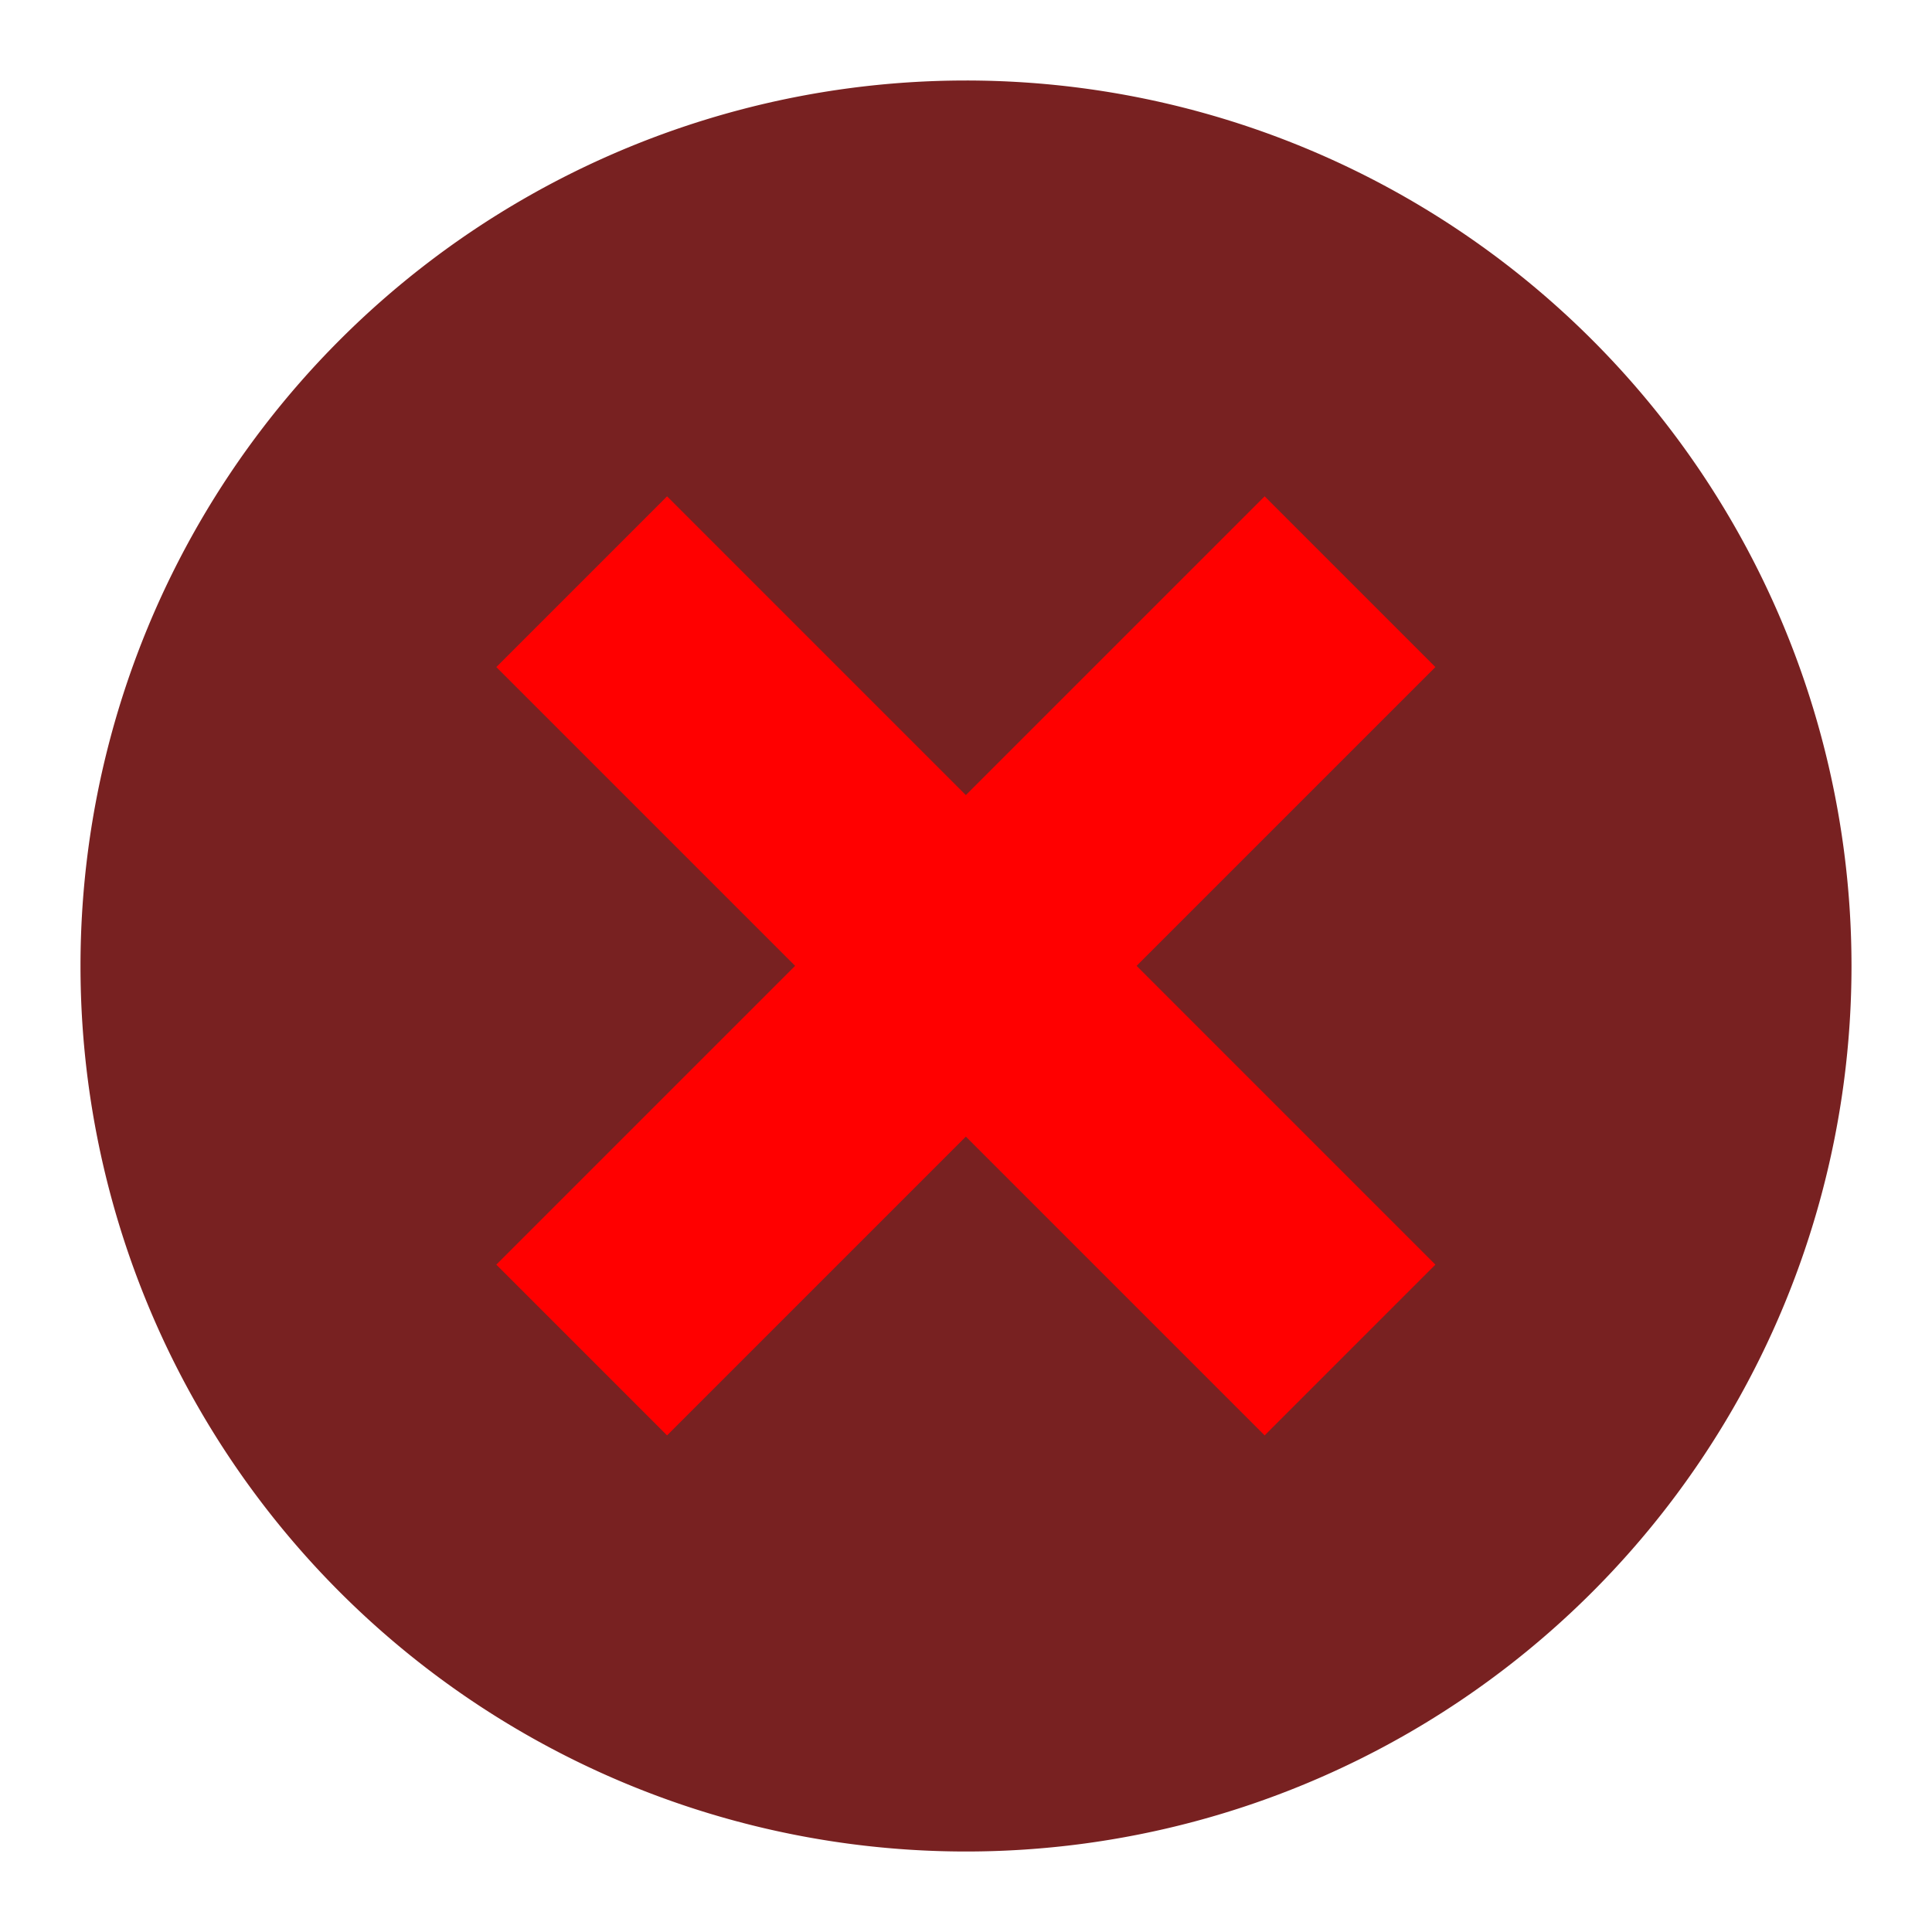 <?xml version="1.0" encoding="UTF-8" standalone="no"?>
<!-- Created with Inkscape (http://www.inkscape.org/) -->

<svg
   xmlns:dc="http://purl.org/dc/elements/1.1/"
   xmlns:cc="http://creativecommons.org/ns#"
   xmlns:rdf="http://www.w3.org/1999/02/22-rdf-syntax-ns#"
   xmlns:svg="http://www.w3.org/2000/svg"
   xmlns="http://www.w3.org/2000/svg"
   xmlns:sodipodi="http://sodipodi.sourceforge.net/DTD/sodipodi-0.dtd"
   xmlns:inkscape="http://www.inkscape.org/namespaces/inkscape"
   width="192"
   height="192"
   viewBox="0 0 192 192"
   id="svg2"
   version="1.1"
   inkscape:version="0.91 r13725"
   sodipodi:docname="stopIcon.svg"
   inkscape:export-filename="/Users/Robert/Development/iOS/iOS001 - Buttons demo/Assets/stopIcon.png"
   inkscape:export-xdpi="42.189999"
   inkscape:export-ydpi="42.189999">
  <defs
     id="defs4" />
  <sodipodi:namedview
     id="base"
     pagecolor="#ffffff"
     bordercolor="#666666"
     borderopacity="1.0"
     inkscape:pageopacity="0"
     inkscape:pageshadow="2"
     inkscape:zoom="3.8269202"
     inkscape:cx="101.98216"
     inkscape:cy="87.827654"
     inkscape:document-units="px"
     inkscape:current-layer="layer4"
     showgrid="true"
     units="px"
     inkscape:window-width="1878"
     inkscape:window-height="1155"
     inkscape:window-x="42"
     inkscape:window-y="1"
     inkscape:window-maximized="1">
    <inkscape:grid
       type="xygrid"
       id="grid4136"
       units="px"
       spacingx="4"
       spacingy="4"
       empspacing="16" />
  </sodipodi:namedview>
  <g
     inkscape:groupmode="layer"
     id="layer4"
     inkscape:label="picture">
    <path
       style="color:#000000;clip-rule:nonzero;display:inline;overflow:visible;visibility:visible;opacity:1;isolation:auto;mix-blend-mode:normal;color-interpolation:sRGB;color-interpolation-filters:linearRGB;solid-color:#000000;solid-opacity:1;fill:#782121;fill-opacity:1;fill-rule:nonzero;stroke:none;stroke-width:3;stroke-linecap:round;stroke-linejoin:round;stroke-miterlimit:4;stroke-dasharray:none;stroke-dashoffset:0;stroke-opacity:1;color-rendering:auto;image-rendering:auto;shape-rendering:auto;text-rendering:auto;enable-background:accumulate"
       id="path4824"
       sodipodi:type="arc"
       sodipodi:cx="96"
       sodipodi:cy="96"
       sodipodi:rx="88"
       sodipodi:ry="88"
       sodipodi:start="0"
       sodipodi:end="6.2831329"
       sodipodi:open="true"
       d="M 184,96 A 88,88 0 0 1 96.001,184 88,88 0 0 1 8,96.002 88,88 0 0 1 95.997,8 88,88 0 0 1 184,95.995" />
    <rect
       style="opacity:1;fill:#ff0000;fill-opacity:1;stroke:none;stroke-width:0.1;stroke-linecap:round;stroke-linejoin:miter;stroke-miterlimit:4;stroke-dasharray:none;stroke-opacity:1"
       id="rect4826"
       width="24"
       height="108"
       x="123.764"
       y="-54"
       transform="matrix(0.707,0.707,-0.707,0.707,0,0)" />
    <rect
       style="opacity:1;fill:#ff0000;fill-opacity:1;stroke:none;stroke-width:0.1;stroke-linecap:round;stroke-linejoin:miter;stroke-miterlimit:4;stroke-dasharray:none;stroke-opacity:1"
       id="rect4828"
       width="24"
       height="108"
       x="-12"
       y="81.765"
       transform="matrix(0.707,-0.707,0.707,0.707,0,0)" />
  </g>
  <g
     inkscape:label="Basic patern"
     inkscape:groupmode="layer"
     id="layer1"
     transform="translate(0,-860.362)"
     style="display:none"
     sodipodi:insensitive="true">
    <rect
       style="opacity:1;fill:none;fill-opacity:1;stroke:#ff0000;stroke-width:0.1;stroke-linecap:round;stroke-linejoin:miter;stroke-miterlimit:4;stroke-dasharray:none;stroke-opacity:1"
       id="rect4157"
       width="151.9"
       height="151.9"
       x="20.05"
       y="880.412"
       ry="11.95" />
    <rect
       style="opacity:1;fill:none;fill-opacity:1;stroke:#ff0000;stroke-width:0.1;stroke-linecap:round;stroke-linejoin:miter;stroke-miterlimit:4;stroke-dasharray:none;stroke-opacity:1"
       id="rect4179"
       width="175.9"
       height="127.9"
       x="8.05"
       y="892.412"
       ry="11.95" />
    <rect
       style="opacity:1;fill:none;fill-opacity:1;stroke:#ff0000;stroke-width:0.1;stroke-linecap:round;stroke-linejoin:miter;stroke-miterlimit:4;stroke-dasharray:none;stroke-opacity:1"
       id="rect4181"
       width="127.9"
       height="175.9"
       x="32.05"
       y="868.412"
       ry="11.95" />
    <path
       style="color:#000000;clip-rule:nonzero;display:inline;overflow:visible;visibility:visible;opacity:1;isolation:auto;mix-blend-mode:normal;color-interpolation:sRGB;color-interpolation-filters:linearRGB;solid-color:#000000;solid-opacity:1;fill:none;fill-opacity:1;fill-rule:nonzero;stroke:#ff0000;stroke-width:0.1;stroke-linecap:round;stroke-linejoin:round;stroke-miterlimit:4;stroke-dasharray:none;stroke-dashoffset:0;stroke-opacity:1;color-rendering:auto;image-rendering:auto;shape-rendering:auto;text-rendering:auto;enable-background:accumulate"
       id="path4183"
       sodipodi:type="arc"
       sodipodi:cx="96.087563"
       sodipodi:cy="956.27466"
       sodipodi:rx="87.949951"
       sodipodi:ry="87.949951"
       sodipodi:start="0"
       sodipodi:end="6.2831329"
       sodipodi:open="true"
       d="M 184.038,956.275 A 87.95,87.95 0 0 1 96.089,1044.225 87.95,87.95 0 0 1 8.138,956.277 87.95,87.95 0 0 1 96.084,868.325 87.95,87.95 0 0 1 184.038,956.27" />
  </g>
  <g
     inkscape:groupmode="layer"
     id="layer2"
     inkscape:label="Main patern"
     style="display:none"
     sodipodi:insensitive="true">
    <path
       style="color:#000000;clip-rule:nonzero;display:inline;overflow:visible;visibility:visible;opacity:1;isolation:auto;mix-blend-mode:normal;color-interpolation:sRGB;color-interpolation-filters:linearRGB;solid-color:#000000;solid-opacity:1;fill:none;fill-opacity:1;fill-rule:nonzero;stroke:#2e2e2e;stroke-width:0.1;stroke-linecap:round;stroke-linejoin:round;stroke-miterlimit:4;stroke-dasharray:none;stroke-dashoffset:0;stroke-opacity:1;color-rendering:auto;image-rendering:auto;shape-rendering:auto;text-rendering:auto;enable-background:accumulate"
       id="path4186"
       sodipodi:type="arc"
       sodipodi:cx="96"
       sodipodi:cy="96"
       sodipodi:rx="43.949966"
       sodipodi:ry="43.949966"
       sodipodi:start="0"
       sodipodi:end="6.2831329"
       sodipodi:open="true"
       d="M 139.95,96 A 43.95,43.95 0 0 1 96.001,139.95 43.95,43.95 0 0 1 52.05,96.001 43.95,43.95 0 0 1 95.998,52.05 43.95,43.95 0 0 1 139.95,95.998" />
    <path
       style="color:#000000;clip-rule:nonzero;display:inline;overflow:visible;visibility:visible;opacity:1;isolation:auto;mix-blend-mode:normal;color-interpolation:sRGB;color-interpolation-filters:linearRGB;solid-color:#000000;solid-opacity:1;fill:none;fill-opacity:1;fill-rule:nonzero;stroke:#2e2e2e;stroke-width:0.1;stroke-linecap:round;stroke-linejoin:round;stroke-miterlimit:4;stroke-dasharray:none;stroke-dashoffset:0;stroke-opacity:1;color-rendering:auto;image-rendering:auto;shape-rendering:auto;text-rendering:auto;enable-background:accumulate"
       id="path4188"
       sodipodi:type="arc"
       sodipodi:cx="31.928532"
       sodipodi:cy="32.071465"
       sodipodi:rx="11.950087"
       sodipodi:ry="11.950089"
       sodipodi:start="0"
       sodipodi:end="6.2831329"
       sodipodi:open="true"
       d="M 43.879,32.071 A 11.95,11.95 0 0 1 31.929,44.022 11.95,11.95 0 0 1 19.978,32.072 11.95,11.95 0 0 1 31.928,20.121 11.95,11.95 0 0 1 43.879,32.071" />
    <path
       style="color:#000000;clip-rule:nonzero;display:inline;overflow:visible;visibility:visible;opacity:1;isolation:auto;mix-blend-mode:normal;color-interpolation:sRGB;color-interpolation-filters:linearRGB;solid-color:#000000;solid-opacity:1;fill:none;fill-opacity:1;fill-rule:nonzero;stroke:#2e2e2e;stroke-width:0.1;stroke-linecap:round;stroke-linejoin:round;stroke-miterlimit:4;stroke-dasharray:none;stroke-dashoffset:0;stroke-opacity:1;color-rendering:auto;image-rendering:auto;shape-rendering:auto;text-rendering:auto;enable-background:accumulate"
       id="path4190"
       sodipodi:type="arc"
       sodipodi:cx="159.93994"
       sodipodi:cy="32.060043"
       sodipodi:rx="11.950039"
       sodipodi:ry="11.950042"
       sodipodi:start="0"
       sodipodi:end="6.2831329"
       sodipodi:open="true"
       d="M 171.89,32.06 A 11.95,11.95 0 0 1 159.94,44.01 11.95,11.95 0 0 1 147.99,32.06 11.95,11.95 0 0 1 159.939,20.11 11.95,11.95 0 0 1 171.89,32.059" />
    <path
       style="color:#000000;clip-rule:nonzero;display:inline;overflow:visible;visibility:visible;opacity:1;isolation:auto;mix-blend-mode:normal;color-interpolation:sRGB;color-interpolation-filters:linearRGB;solid-color:#000000;solid-opacity:1;fill:none;fill-opacity:1;fill-rule:nonzero;stroke:#2e2e2e;stroke-width:0.1;stroke-linecap:round;stroke-linejoin:round;stroke-miterlimit:4;stroke-dasharray:none;stroke-dashoffset:0;stroke-opacity:1;color-rendering:auto;image-rendering:auto;shape-rendering:auto;text-rendering:auto;enable-background:accumulate"
       id="path4192"
       sodipodi:type="arc"
       sodipodi:cx="31.935249"
       sodipodi:cy="160.06476"
       sodipodi:rx="11.950059"
       sodipodi:ry="11.950062"
       sodipodi:start="0"
       sodipodi:end="6.2831329"
       sodipodi:open="true"
       d="M 43.885,160.065 A 11.95,11.95 0 0 1 31.935,172.015 11.95,11.95 0 0 1 19.985,160.065 11.95,11.95 0 0 1 31.935,148.115 11.95,11.95 0 0 1 43.885,160.064" />
    <path
       style="color:#000000;clip-rule:nonzero;display:inline;overflow:visible;visibility:visible;opacity:1;isolation:auto;mix-blend-mode:normal;color-interpolation:sRGB;color-interpolation-filters:linearRGB;solid-color:#000000;solid-opacity:1;fill:none;fill-opacity:1;fill-rule:nonzero;stroke:#2e2e2e;stroke-width:0.1;stroke-linecap:round;stroke-linejoin:round;stroke-miterlimit:4;stroke-dasharray:none;stroke-dashoffset:0;stroke-opacity:1;color-rendering:auto;image-rendering:auto;shape-rendering:auto;text-rendering:auto;enable-background:accumulate"
       id="path4194"
       sodipodi:type="arc"
       sodipodi:cx="159.93738"
       sodipodi:cy="160.06262"
       sodipodi:rx="11.95005"
       sodipodi:ry="11.950052"
       sodipodi:start="0"
       sodipodi:end="6.2831329"
       sodipodi:open="true"
       d="m 171.887,160.063 a 11.95,11.95 0 0 1 -11.95,11.95 11.95,11.95 0 0 1 -11.95,-11.95 11.95,11.95 0 0 1 11.95,-11.95 11.95,11.95 0 0 1 11.951,11.949" />
    <rect
       style="opacity:1;fill:none;fill-opacity:1;stroke:#2e2e2e;stroke-width:0.1;stroke-linecap:round;stroke-linejoin:miter;stroke-miterlimit:4;stroke-dasharray:none;stroke-opacity:1"
       id="rect4198"
       width="23.9"
       height="180.91"
       x="-11.95"
       y="45.309"
       ry="0"
       rx="0"
       transform="matrix(0.707,-0.707,0.707,0.707,0,0)" />
    <rect
       style="opacity:1;fill:none;fill-opacity:1;stroke:#2e2e2e;stroke-width:0.1;stroke-linecap:round;stroke-linejoin:miter;stroke-miterlimit:4;stroke-dasharray:none;stroke-opacity:1"
       id="rect4200"
       width="23.9"
       height="180.91"
       x="123.814"
       y="-90.455"
       transform="matrix(0.707,0.707,-0.707,0.707,0,0)" />
  </g>
</svg>

